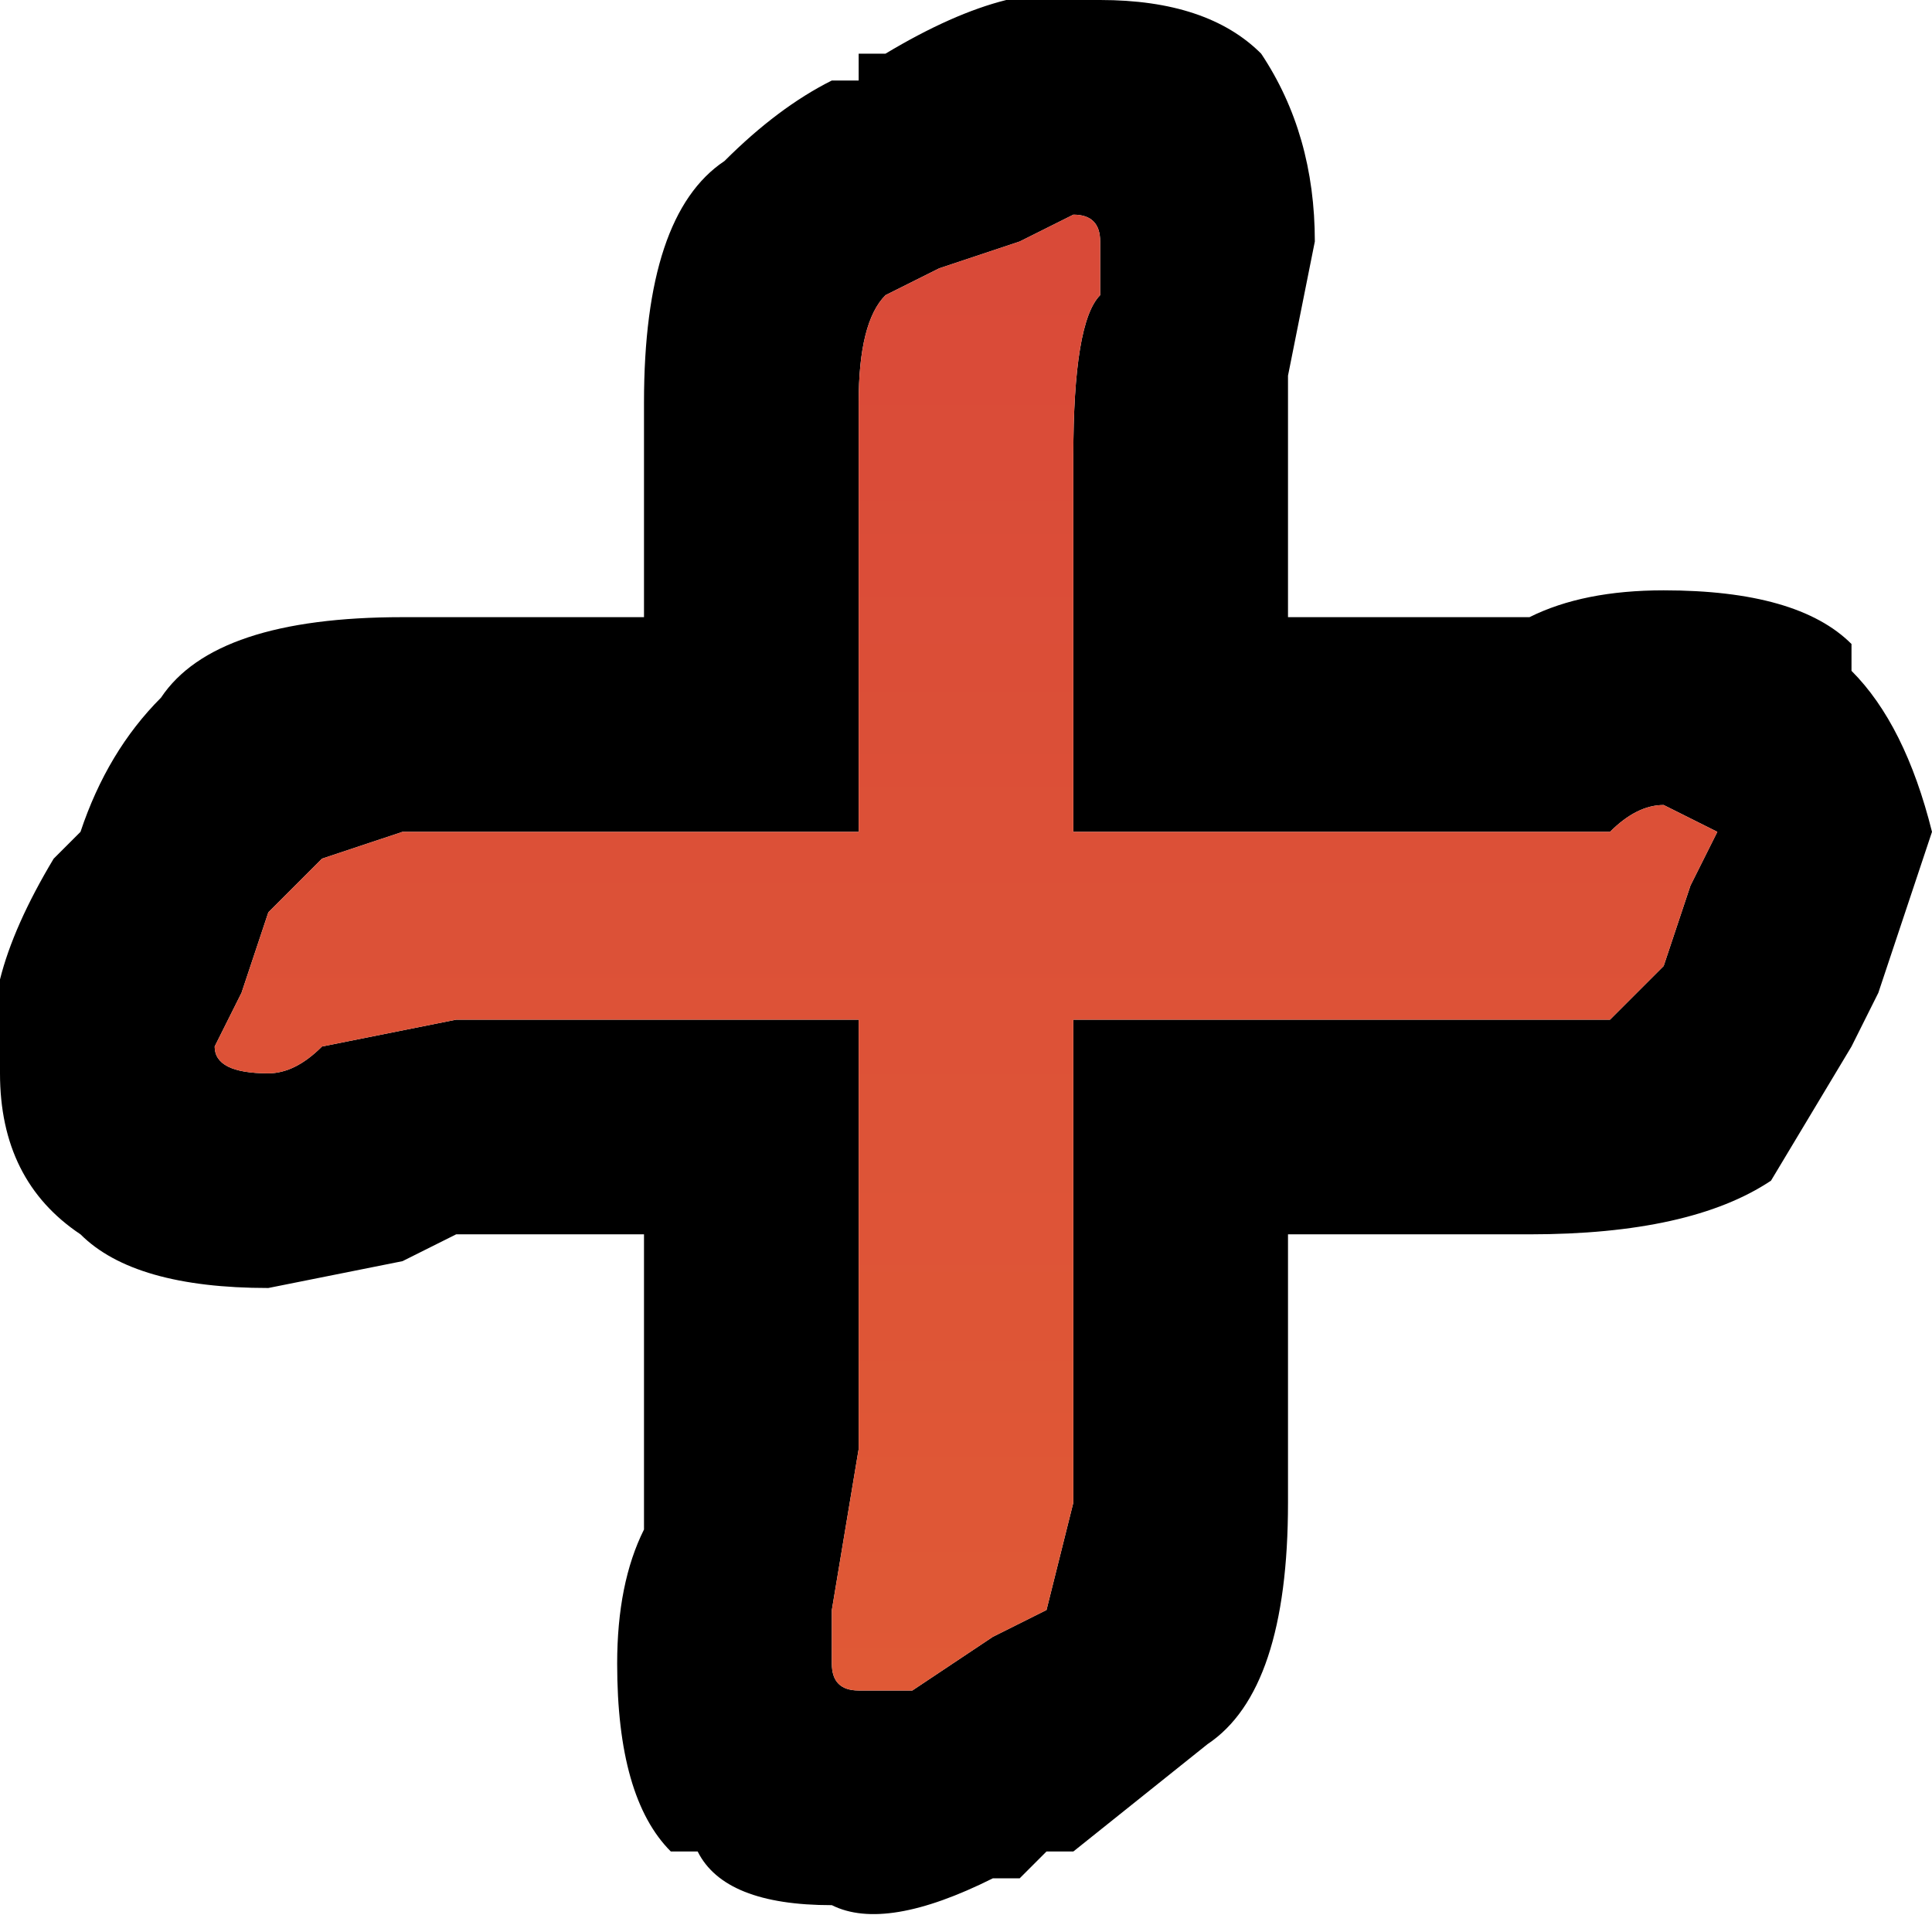 <?xml version="1.0" encoding="UTF-8" standalone="no"?>
<svg xmlns:xlink="http://www.w3.org/1999/xlink" height="3.6px" width="3.6px" xmlns="http://www.w3.org/2000/svg">
  <g transform="matrix(1.0, 0.0, 0.0, 1.0, -29.3, -0.2)">
    <path d="M32.75 1.4 L32.75 1.45 Q32.85 1.55 32.9 1.75 L32.8 2.05 32.8 2.05 32.75 2.15 32.6 2.4 Q32.45 2.5 32.15 2.5 L31.7 2.5 31.7 3.0 Q31.7 3.35 31.55 3.45 L31.3 3.65 31.25 3.65 31.2 3.7 31.15 3.7 Q30.95 3.8 30.85 3.75 30.65 3.75 30.6 3.65 L30.55 3.65 Q30.45 3.55 30.45 3.3 30.45 3.15 30.5 3.05 L30.5 2.5 30.15 2.5 30.05 2.55 29.8 2.6 Q29.55 2.6 29.45 2.5 29.3 2.4 29.3 2.2 29.25 2.05 29.4 1.8 L29.45 1.75 Q29.5 1.6 29.6 1.5 29.7 1.35 30.05 1.35 L30.5 1.35 30.5 0.95 Q30.5 0.6 30.65 0.5 30.75 0.4 30.85 0.35 L30.9 0.35 30.9 0.3 30.95 0.3 Q31.2 0.15 31.35 0.2 31.55 0.2 31.65 0.3 31.75 0.45 31.75 0.65 L31.7 0.9 31.7 1.35 32.05 1.35 32.15 1.35 Q32.25 1.3 32.4 1.3 32.65 1.3 32.75 1.4 M32.45 1.85 L32.5 1.75 32.4 1.7 Q32.35 1.7 32.3 1.75 L32.05 1.75 31.3 1.75 31.3 1.05 Q31.3 0.8 31.35 0.75 L31.35 0.65 Q31.35 0.6 31.3 0.6 L31.2 0.65 31.05 0.7 30.95 0.75 Q30.9 0.8 30.9 0.95 L30.9 1.75 30.05 1.75 29.9 1.8 29.8 1.9 29.75 2.05 29.7 2.15 Q29.7 2.2 29.8 2.2 29.85 2.2 29.9 2.15 L30.15 2.1 30.9 2.1 30.9 2.9 30.85 3.2 30.85 3.3 Q30.85 3.35 30.9 3.35 30.95 3.35 31.0 3.35 L31.15 3.25 31.25 3.2 31.3 3.0 31.3 2.1 32.15 2.1 32.3 2.1 32.4 2.0 32.45 1.85" fill="#000000" fill-rule="evenodd" stroke="none"/>
    <path d="M32.45 1.85 L32.4 2.0 32.3 2.1 32.15 2.1 31.3 2.1 31.3 3.0 31.25 3.2 31.15 3.25 31.0 3.35 Q30.95 3.35 30.9 3.35 30.85 3.35 30.85 3.3 L30.85 3.2 30.9 2.9 30.9 2.1 30.15 2.1 29.9 2.15 Q29.85 2.2 29.8 2.2 29.7 2.2 29.7 2.15 L29.75 2.05 29.8 1.9 29.9 1.8 30.05 1.75 30.9 1.75 30.9 0.95 Q30.9 0.8 30.95 0.75 L31.05 0.7 31.2 0.65 31.3 0.6 Q31.35 0.6 31.35 0.65 L31.35 0.75 Q31.3 0.8 31.3 1.05 L31.3 1.75 32.05 1.75 32.3 1.75 Q32.35 1.7 32.4 1.7 L32.5 1.75 32.45 1.85" fill="url(#gradient0)" fill-rule="evenodd" stroke="none"/>
  </g>
  <defs>
    <linearGradient gradientTransform="matrix(0.0, -0.005, 0.007, 0.0, -10.6, 1.4)" gradientUnits="userSpaceOnUse" id="gradient0" spreadMethod="pad" x1="-819.2" x2="819.2">
      <stop offset="0.0" stop-color="#e56534"/>
      <stop offset="1.0" stop-color="#d1373b"/>
    </linearGradient>
  </defs>
</svg>
